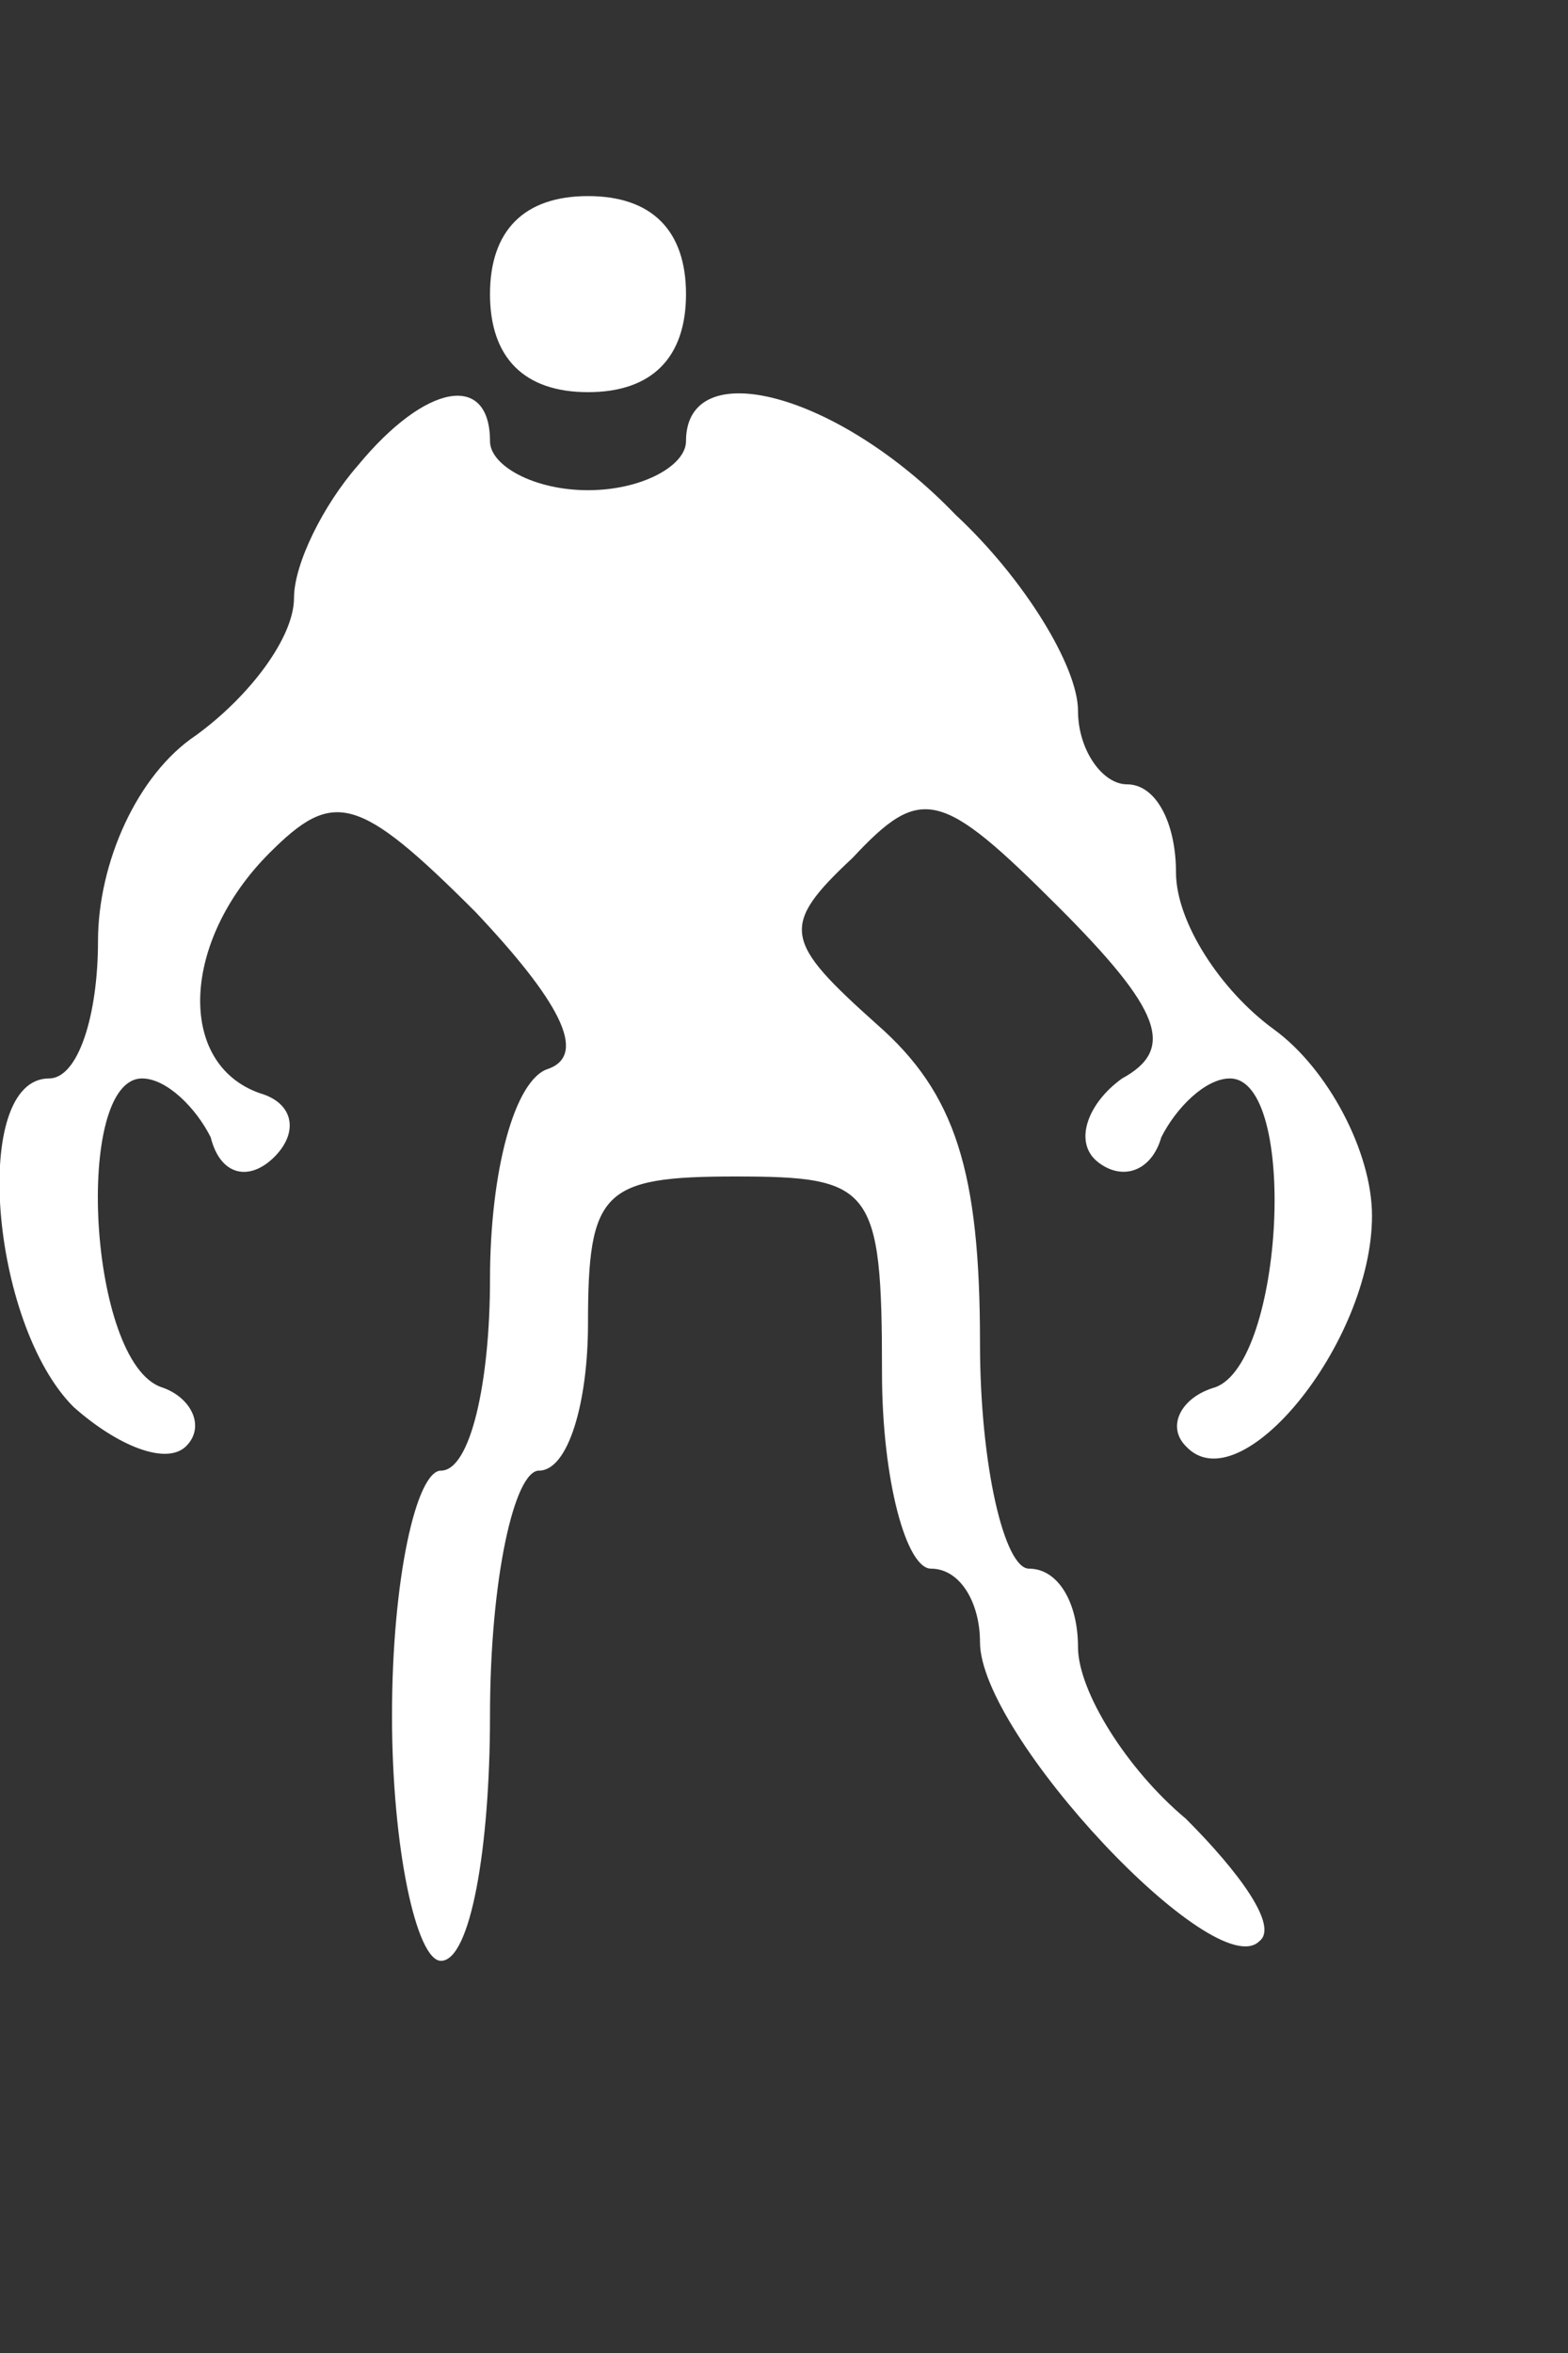 <?xml version="1.0" standalone="no"?>
<!DOCTYPE svg PUBLIC "-//W3C//DTD SVG 20010904//EN"
 "http://www.w3.org/TR/2001/REC-SVG-20010904/DTD/svg10.dtd">
<svg version="1.0" xmlns="http://www.w3.org/2000/svg"
 width="32pt" height="48pt" viewBox="0 0 32 48"
 preserveAspectRatio="xMidYMid meet">
<rect x="0" y="0" width="32" height="48" fill="#333333" stroke="none"/>
<g transform="translate(0,48) scale(0.1,-0.1)"
fill="#ffffff" stroke="none">
<path d="M100 420 c0 -13 7 -20 20 -20 13 0 20 7 20 20 0 13 -7 20 -20 20 -13
0 -20 -7 -20 -20z"/>
<path d="M73 385 c-7 -8 -13 -20 -13 -27 0 -8 -9 -20 -20 -28 -12 -8 -20 -26
-20 -42 0 -15 -4 -28 -10 -28 -16 0 -12 -50 5 -67 9 -8 19 -12 23 -8 4 4 1 10
-5 12 -15 5 -18 63 -4 63 5 0 11 -6 14 -12 2 -8 8 -9 13 -4 5 5 4 11 -3 13
-17 6 -16 31 2 49 13 13 18 12 42 -12 17 -18 23 -29 15 -32 -7 -2 -12 -21 -12
-43 0 -21 -4 -39 -10 -39 -5 0 -10 -22 -10 -50 0 -27 5 -50 10 -50 6 0 10 23
10 50 0 28 5 50 10 50 6 0 10 14 10 30 0 27 3 30 30 30 28 0 30 -2 30 -40 0
-22 5 -40 10 -40 6 0 10 -7 10 -15 0 -19 48 -70 57 -61 4 3 -4 14 -15 25 -12
10 -22 26 -22 35 0 9 -4 16 -10 16 -5 0 -10 21 -10 46 0 35 -5 51 -21 65 -19
17 -20 20 -5 34 14 15 18 14 42 -10 21 -21 24 -29 13 -35 -7 -5 -10 -13 -5
-17 5 -4 11 -2 13 5 3 6 9 12 14 12 14 0 11 -58 -3 -63 -7 -2 -10 -8 -6 -12
11 -12 38 21 38 47 0 13 -9 30 -20 38 -11 8 -20 22 -20 32 0 10 -4 18 -10 18
-5 0 -10 7 -10 15 0 9 -11 27 -25 40 -24 25 -55 33 -55 15 0 -5 -9 -10 -20
-10 -11 0 -20 5 -20 10 0 14 -13 12 -27 -5z"/>
</g>
</svg>
